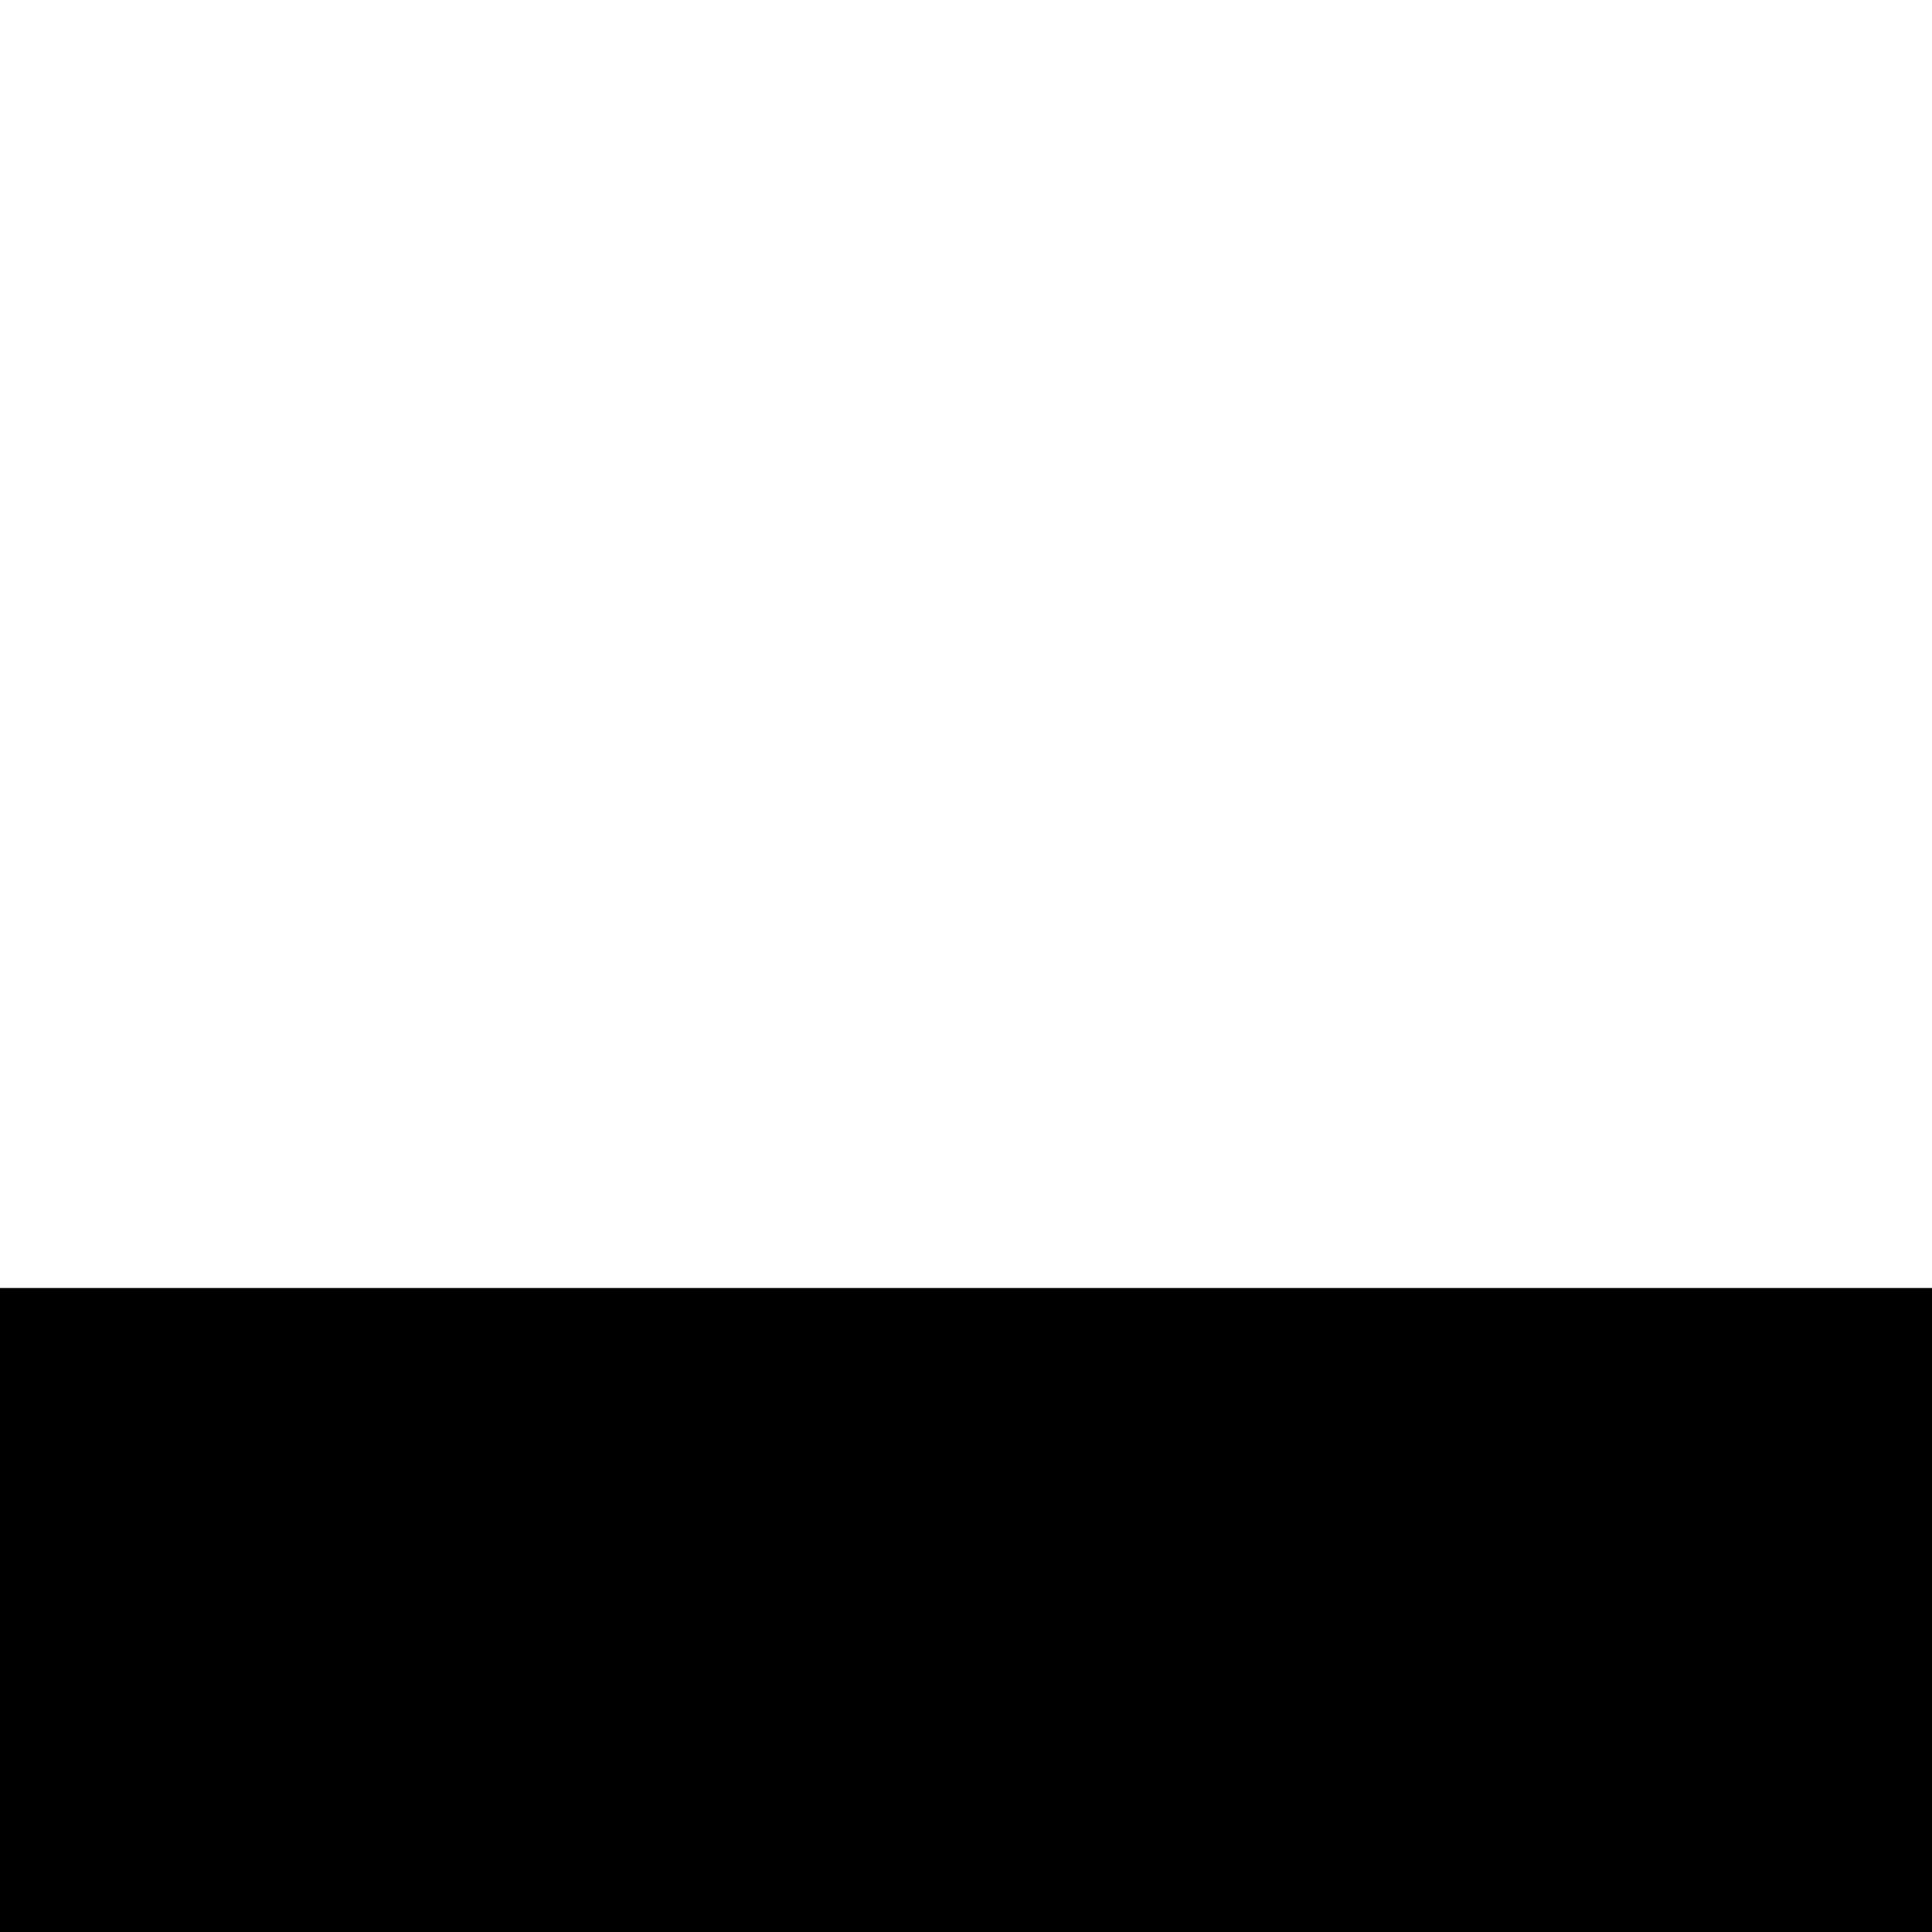 <!-- Copyright (c) 2014-2017, Laslo Hunhold <dev@frign.de> CC BY 4.0 -->
<svg role="img" viewBox="0 0 24 24" xmlns="http://www.w3.org/2000/svg">
<path d="m 0,16 24,0 0,-16 8,0 0,32 8,0 0,-16 8,0 0,16 8,0 0,-16 40,0 0,24 -8,0 0,-16 -8,0 0,16 -8,0 0,-16 -8,0 0,16 -64,0 z m 24,8 -16,0 0,8 16,0 z"/>
</svg>
